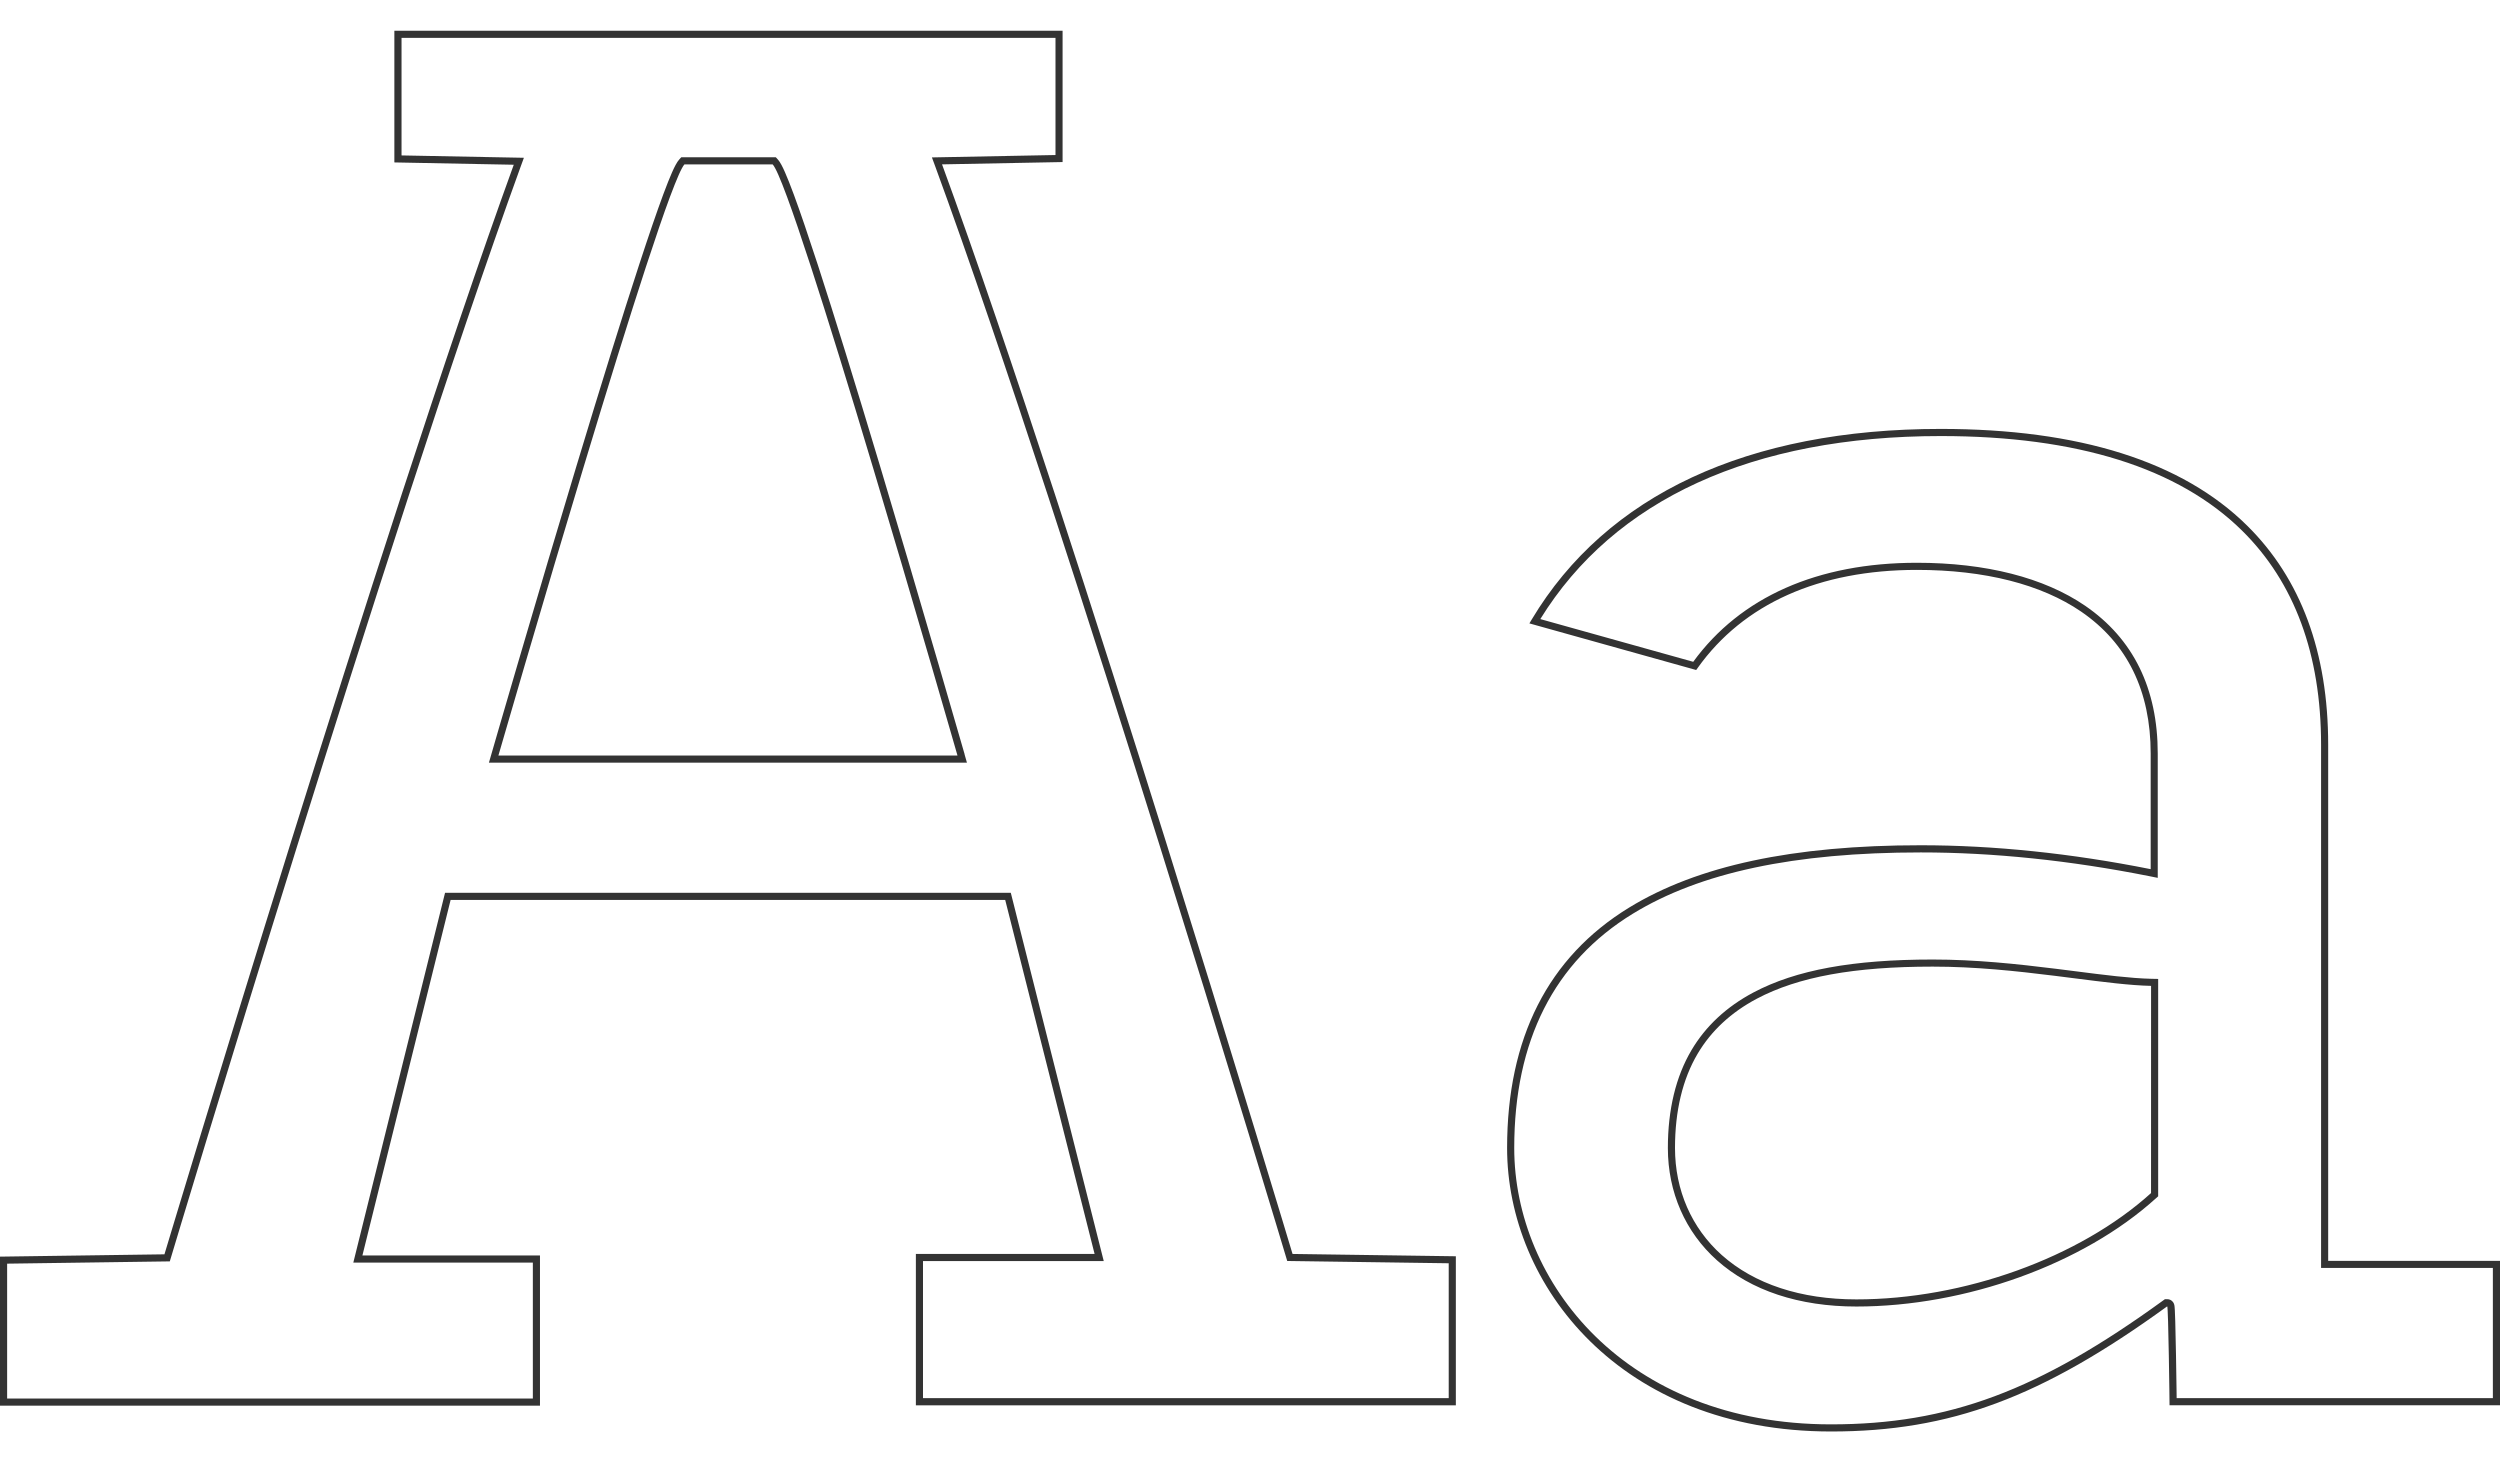 <?xml version="1.0" encoding="utf-8"?>
<!-- Generator: Adobe Illustrator 27.3.1, SVG Export Plug-In . SVG Version: 6.00 Build 0)  -->
<svg version="1.1" id="Layer_1" xmlns="http://www.w3.org/2000/svg" xmlns:xlink="http://www.w3.org/1999/xlink" x="0px" y="0px"
	 viewBox="0 0 701 410" style="enable-background:new 0 0 701 410;" xml:space="preserve">
<style type="text/css">
	.st0{fill:#333333;}
	.st1{fill:url(#SVGID_1_);}
	.st2{fill:url(#SVGID_00000163774553508122225370000004798193828570001593_);}
	.st3{fill:url(#SVGID_00000170971643043910574230000007394469612358416053_);}
	.st4{fill:url(#SVGID_00000177472447140226979610000017275079188093703608_);}
	.st5{fill:url(#SVGID_00000023279921384376166540000007109755612818169745_);}
	.st6{fill:url(#SVGID_00000032647330387321753900000006808783868302216345_);}
	.st7{fill-rule:evenodd;clip-rule:evenodd;fill:url(#SVGID_00000094576494494678893880000000454975448391951779_);}
	.st8{fill:url(#SVGID_00000037653997815631758260000011544807087455049350_);}
	.st9{fill:url(#SVGID_00000176729685898882185040000000001920369559367572_);}
	.st10{fill:#252525;}
	.st11{fill:url(#SVGID_00000017476628506195224690000013576532006680140208_);}
</style>
<g>
	<g>
		<g>
			<path class="st0" d="M151.41,394.15H0v-41.79l46.11-0.65l0.29-0.96c0,0,0,0,0,0l2.44-8.1c1.76-5.83,4.32-14.28,7.5-24.72
				c5.79-19,14.86-48.61,25.22-81.76c18.23-58.37,43.87-138.71,62.5-189.98h0h0l-33.48-0.65V8.61h187.37v36.83l-33.8,0.65l0,0
				c18.8,51.27,44.52,131.61,62.79,189.98c8.27,26.43,16.77,53.94,25.25,81.76c3.19,10.44,5.74,18.89,7.51,24.72l2.44,8.1
				c0,0,0,0,0,0l0.29,0.96l45.79,0.65v41.79H256.81V351.6l50.11,0l-25.06-99.25H126.35l-24.73,99.68h49.79V394.15z M2,392.15h147.41
				v-38.12H99.07l25.72-103.68h158.64l26.06,103.25h-50.68v38.44h147.41v-37.82l-45.28-0.64l-0.71-2.36h0l-2.44-8.1
				c-1.76-5.83-4.32-14.28-7.51-24.72c-8.48-27.82-16.98-55.32-25.25-81.75C306.78,178.31,281.07,98,262.28,46.77l-0.97-2.63
				l34.65-0.67V10.61H112.59v32.97l34.31,0.66l-0.96,2.63c-18.62,51.23-44.25,131.54-62.47,189.89
				c-10.35,33.15-19.42,62.75-25.21,81.75c-3.18,10.44-5.74,18.89-7.5,24.72l-3.15,10.46L2,354.33V392.15z M271.13,213.86H137.09
				l2.72-9.39c1.27-4.35,3.08-10.58,5.28-18.08c5.85-19.96,11.38-38.59,16.44-55.35c7.11-23.55,13.05-42.63,17.65-56.7
				c2.73-8.36,5.02-15.02,6.79-19.8c0.97-2.6,1.8-4.7,2.48-6.23c0.37-0.84,0.7-1.52,1-2.07c0.36-0.67,0.68-1.14,0.99-1.49l0.59-0.66
				h26.5l0.6,0.66c0.32,0.35,0.63,0.82,0.99,1.49c0.3,0.55,0.62,1.22,0.99,2.07c0.68,1.54,1.51,3.64,2.47,6.23
				c1.76,4.76,4.03,11.42,6.76,19.8c4.57,14.07,10.47,33.15,17.53,56.7c5.04,16.79,10.53,35.42,16.33,55.35
				c2.18,7.5,3.98,13.73,5.24,18.08l2.03,7l-0.01,0.04L271.13,213.86z M139.75,211.86h128.73l-0.72-2.5l-1.25-4.33
				c-1.26-4.35-3.06-10.58-5.24-18.08c-5.8-19.93-11.29-38.55-16.33-55.34C237.89,108.07,232,89,227.43,74.95
				c-2.72-8.36-4.98-14.99-6.73-19.73c-0.94-2.55-1.76-4.61-2.42-6.12c-0.34-0.78-0.65-1.43-0.92-1.92
				c-0.27-0.51-0.51-0.88-0.71-1.09h-24.73c-0.2,0.22-0.44,0.58-0.71,1.09c-0.27,0.5-0.58,1.14-0.92,1.92
				c-0.66,1.5-1.48,3.56-2.44,6.12c-1.77,4.75-4.04,11.39-6.77,19.72c-4.59,14.06-10.53,33.12-17.63,56.66
				c-5.06,16.76-10.59,35.38-16.44,55.34c-2.2,7.5-4.01,13.73-5.27,18.08L139.75,211.86L139.75,211.86L139.75,211.86z"/>
		</g>
	</g>
	<g>
		<g>
			<path class="st0" d="M513.41,401.39c-58.99,0-90.82-40.95-90.82-79.49c0-30.82,11.5-53.49,34.18-67.39
				c19.21-11.77,45.97-17.5,81.81-17.5c20.45,0,42.15,2.25,64.47,6.7v-32.4c0-17.56-6.56-30.95-19.49-39.81
				c-11.17-7.66-27.1-11.7-46.06-11.7c-27.42,0-48.68,9.51-61.48,27.5l-0.41,0.57l-46.77-13.07l0.67-1.12
				c20.94-34.94,60.59-53.41,114.67-53.41c38.78,0,67.69,9.12,85.91,27.11c15.08,14.89,22.73,35.56,22.73,61.45v144.71H701v40.5
				h-92.66l-0.05-4.34c-0.04-2.6-0.09-6.07-0.15-9.54c-0.06-3.47-0.13-6.94-0.21-9.54c-0.04-1.29-0.08-2.38-0.12-3.14
				c-0.02-0.36-0.04-0.66-0.06-0.88c-0.01-0.08-0.02-0.16-0.03-0.23l-0.11-0.02C572.4,391.89,546.85,401.39,513.41,401.39z
				 M538.58,239.02c-35.46,0-61.88,5.63-80.76,17.2c-22.05,13.51-33.23,35.61-33.23,65.68c0,37.56,31.13,77.49,88.82,77.49
				c32.99,0,58.23-9.41,93.11-34.72l0.53-0.38h0.65c0.63,0,1.22,0.29,1.6,0.8c0.12,0.16,0.21,0.33,0.28,0.51
				c0.06,0.16,0.09,0.3,0.11,0.37c0.03,0.15,0.05,0.3,0.06,0.43c0.02,0.24,0.05,0.57,0.07,0.97c0.04,0.78,0.08,1.88,0.12,3.19
				c0.08,2.61,0.15,6.09,0.21,9.56c0.06,3.47,0.11,6.94,0.15,9.55l0.03,2.36H699v-36.5h-48.17V208.83
				c0-25.33-7.45-45.53-22.14-60.03c-17.84-17.6-46.27-26.53-84.51-26.53c-52.76,0-91.55,17.74-112.28,51.32l42.88,11.98
				c13.23-18.17,34.89-27.77,62.7-27.77c19.36,0,35.68,4.17,47.19,12.05c13.51,9.26,20.36,23.21,20.36,41.46v34.84l-2.39-0.48
				C580.46,241.26,558.9,239.02,538.58,239.02z M520.54,366.35c-16.07,0-29.58-4.47-39.08-12.94c-8.89-7.93-13.79-19.12-13.79-31.5
				c0-10.78,2.23-20.02,6.63-27.46c3.98-6.73,9.83-12.18,17.4-16.18c11.89-6.29,27.85-9.22,50.22-9.22c12.04,0,23.7,1.25,34.51,2.59
				c1.86,0.23,3.68,0.46,5.45,0.69c8.32,1.07,15.51,1.98,21.32,2.12l1.95,0.04l0,60.95l-0.66,0.59
				C584.14,354.45,551.18,366.35,520.54,366.35z M541.92,271.04c-22.03,0-37.69,2.86-49.29,8.99c-7.23,3.83-12.82,9.02-16.61,15.43
				c-4.22,7.13-6.35,16.03-6.35,26.45c0,11.81,4.66,22.46,13.12,30.01c9.12,8.13,22.17,12.43,37.74,12.43
				c30.17,0,62.6-11.7,82.62-29.81l0.01-58.1h-0.01c-5.92-0.13-13.15-1.06-21.53-2.13c-1.77-0.23-3.59-0.46-5.44-0.69
				C565.44,272.28,553.85,271.04,541.92,271.04z M604.13,276.44h0.02H604.13z"/>
		</g>
	</g>
</g>
</svg>
